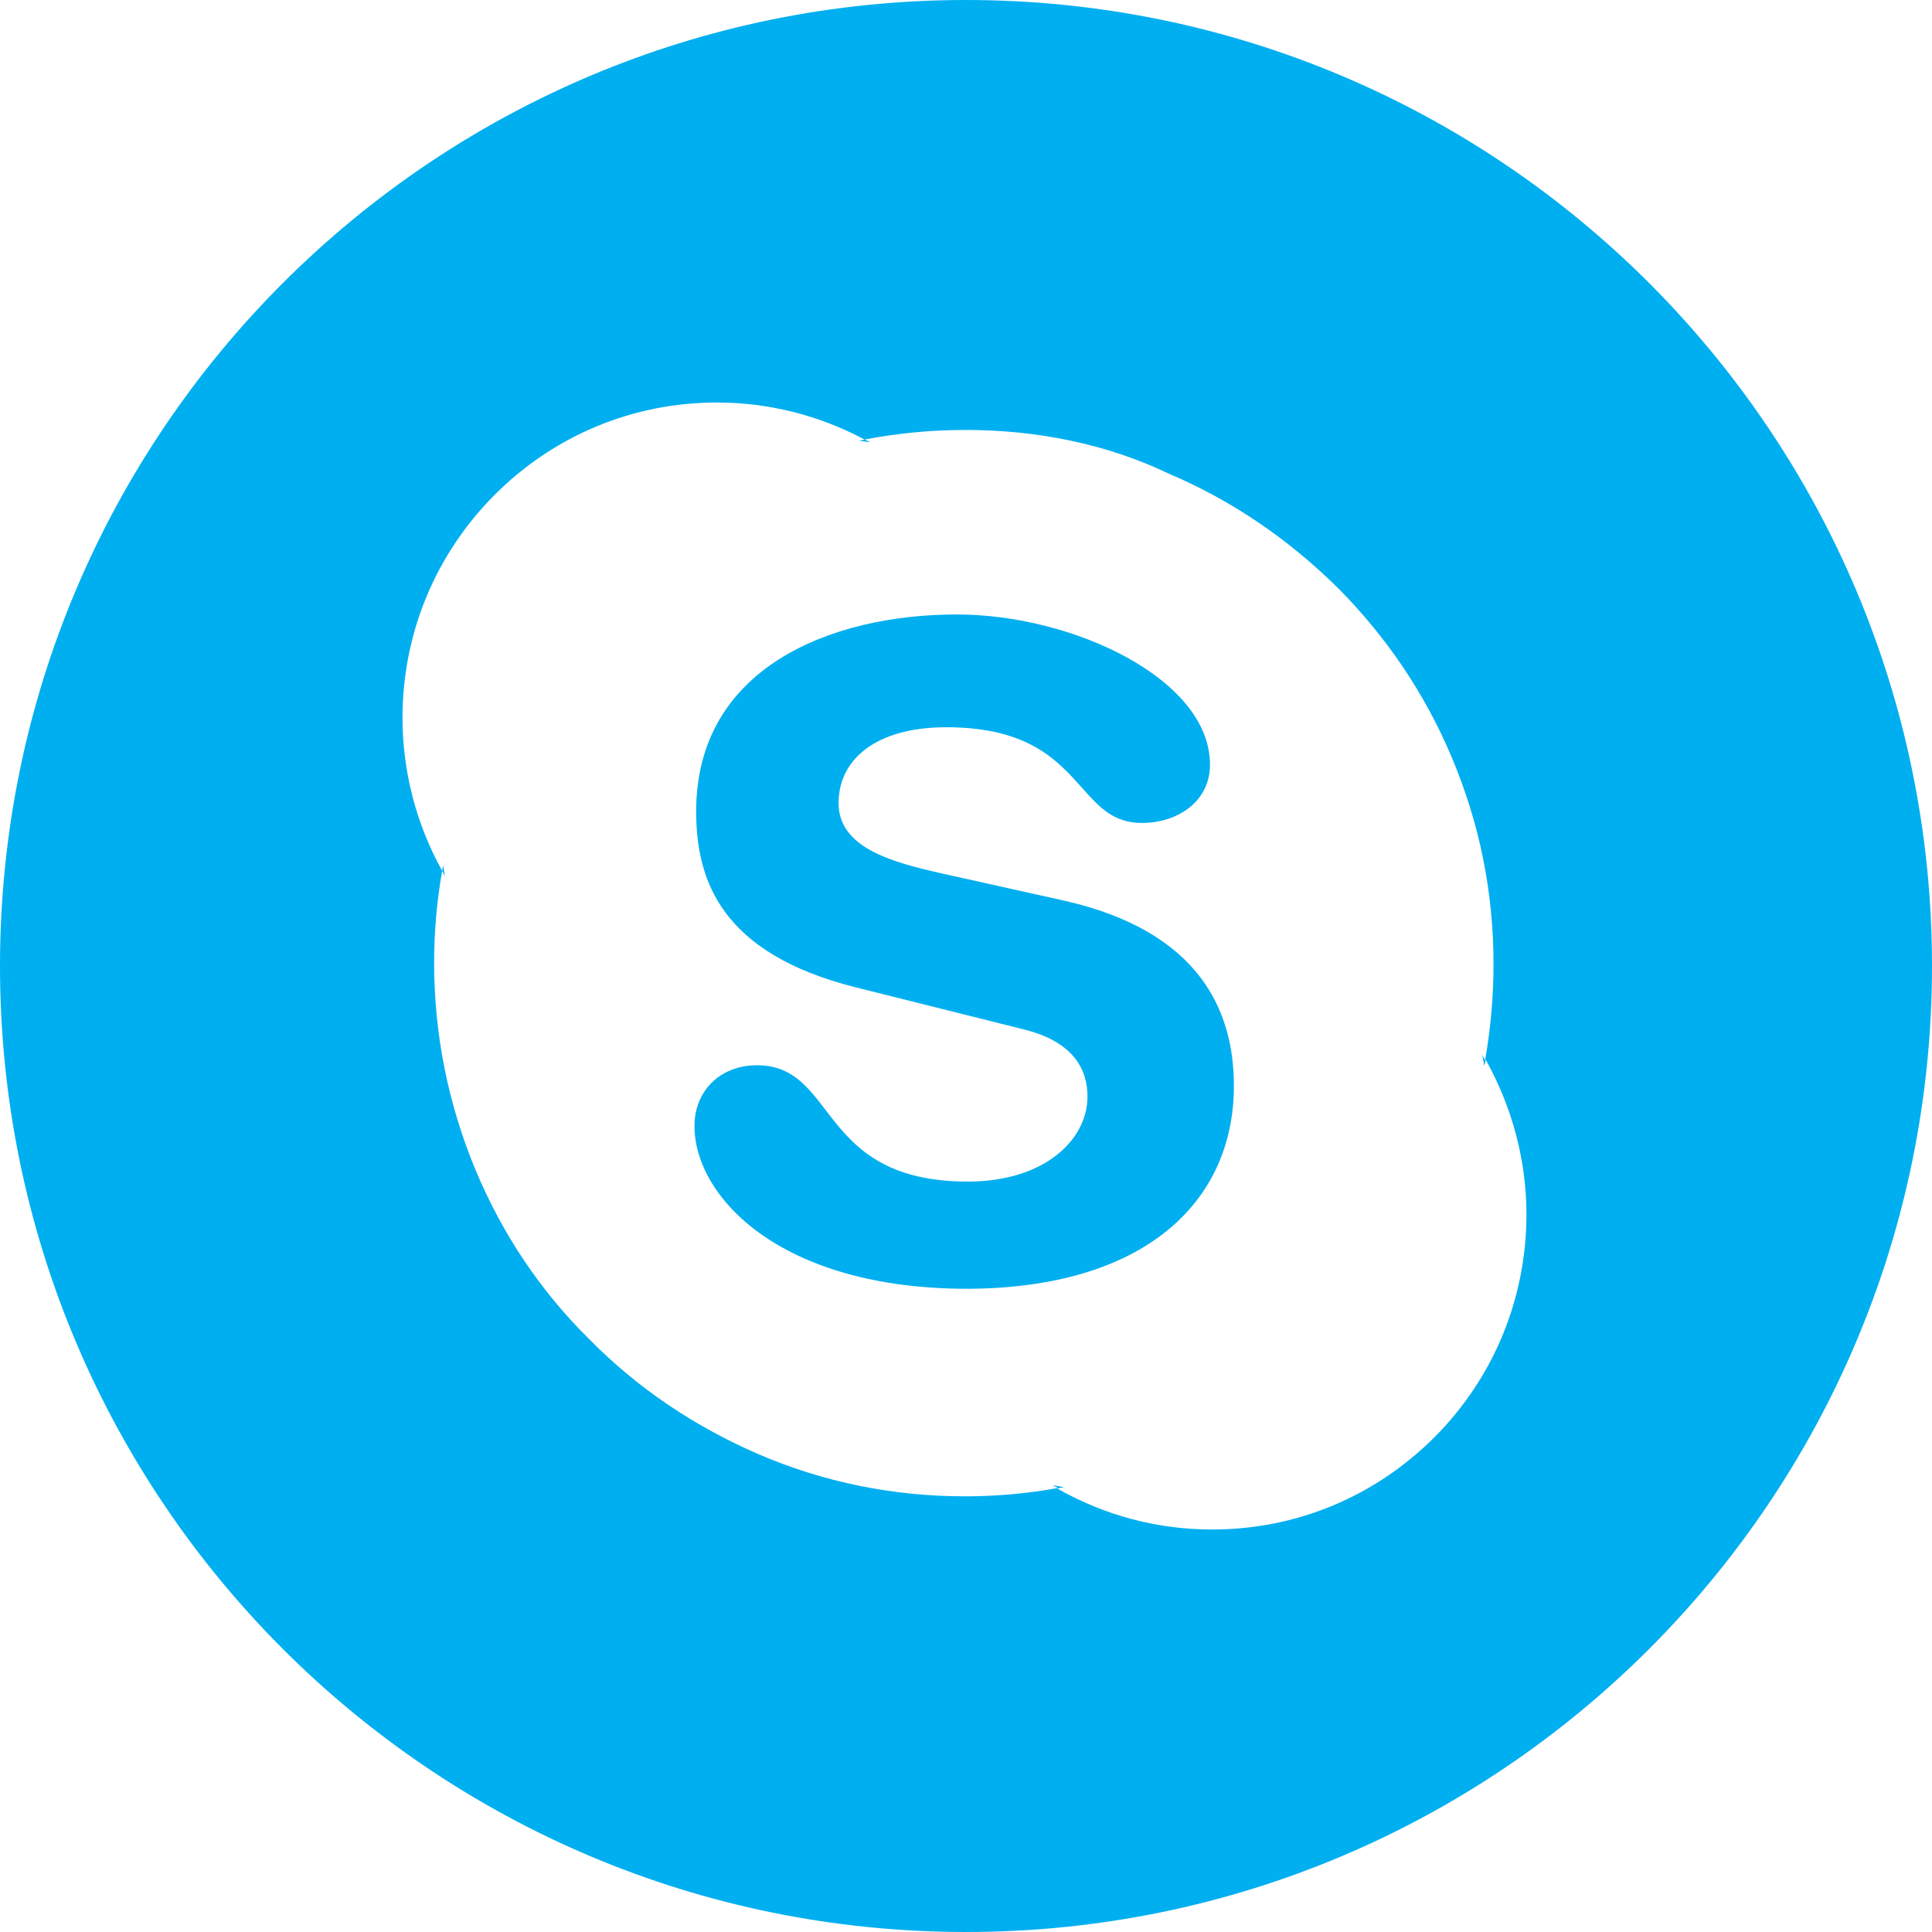 <svg width="24" height="24" viewBox="0 0 24 24" fill="none" xmlns="http://www.w3.org/2000/svg">
<g clip-path="url(#clip0_5922_377)">
<path d="M8.627 13.989C8.627 14.855 9.675 16.01 12.022 16.01L11.99 16.01C14.218 16.01 15.328 14.932 15.328 13.488C15.328 12.556 14.9 11.566 13.214 11.187L11.676 10.845C11.09 10.711 10.417 10.534 10.417 9.978C10.417 9.422 10.898 9.034 11.754 9.034C12.77 9.034 13.135 9.444 13.437 9.782C13.649 10.02 13.829 10.223 14.183 10.223C14.63 10.223 15.031 9.957 15.031 9.499C15.031 8.434 13.326 7.633 11.885 7.633C10.317 7.633 8.648 8.3 8.648 10.078C8.648 10.932 8.953 11.844 10.633 12.266L12.719 12.788C13.352 12.945 13.509 13.3 13.509 13.622C13.509 14.156 12.979 14.678 12.022 14.678C10.939 14.678 10.569 14.197 10.256 13.789C10.027 13.491 9.829 13.233 9.404 13.233C8.954 13.233 8.627 13.543 8.627 13.989Z" fill="#00AFF0"/>
<path fill-rule="evenodd" clip-rule="evenodd" d="M12 0C5.373 0 0 5.373 0 12C0 18.627 5.373 24 12 24C18.627 24 24 18.627 24 12C24 5.373 18.627 0 12 0ZM18.439 13.241L18.456 13.163L18.465 13.18C18.788 13.765 18.962 14.421 18.962 15.085C18.962 16.134 18.552 17.12 17.818 17.855C17.074 18.598 16.097 19 15.057 19C14.375 19 13.72 18.824 13.135 18.492L13.214 18.474L13.074 18.448L13.143 18.484C12.768 18.553 12.374 18.588 11.99 18.588C11.099 18.588 10.234 18.414 9.421 18.064C8.635 17.723 7.927 17.252 7.324 16.64C6.712 16.037 6.24 15.329 5.908 14.535C5.568 13.719 5.393 12.851 5.393 11.959C5.393 11.576 5.426 11.194 5.493 10.818L5.528 10.885L5.504 10.746L5.493 10.818C5.171 10.239 5 9.584 5 8.918C5 7.872 5.407 6.887 6.145 6.147C6.884 5.407 7.864 5 8.908 5C9.548 5 10.179 5.16 10.741 5.461L10.672 5.475L10.811 5.495L10.742 5.46C11.149 5.381 11.572 5.341 11.992 5.341C12.883 5.341 13.748 5.515 14.517 5.883C15.303 6.216 16.002 6.696 16.614 7.298C17.216 7.902 17.697 8.61 18.029 9.396C18.378 10.217 18.553 11.082 18.553 11.974C18.553 12.376 18.518 12.778 18.448 13.171C18.443 13.158 18.437 13.147 18.43 13.136C18.424 13.125 18.418 13.114 18.413 13.101L18.439 13.241Z" fill="#00AFF0"/>
</g>
<defs>
<clipPath id="clip0_5922_377">
<rect width="24" height="24" fill="white"/>
</clipPath>
</defs>
</svg>
